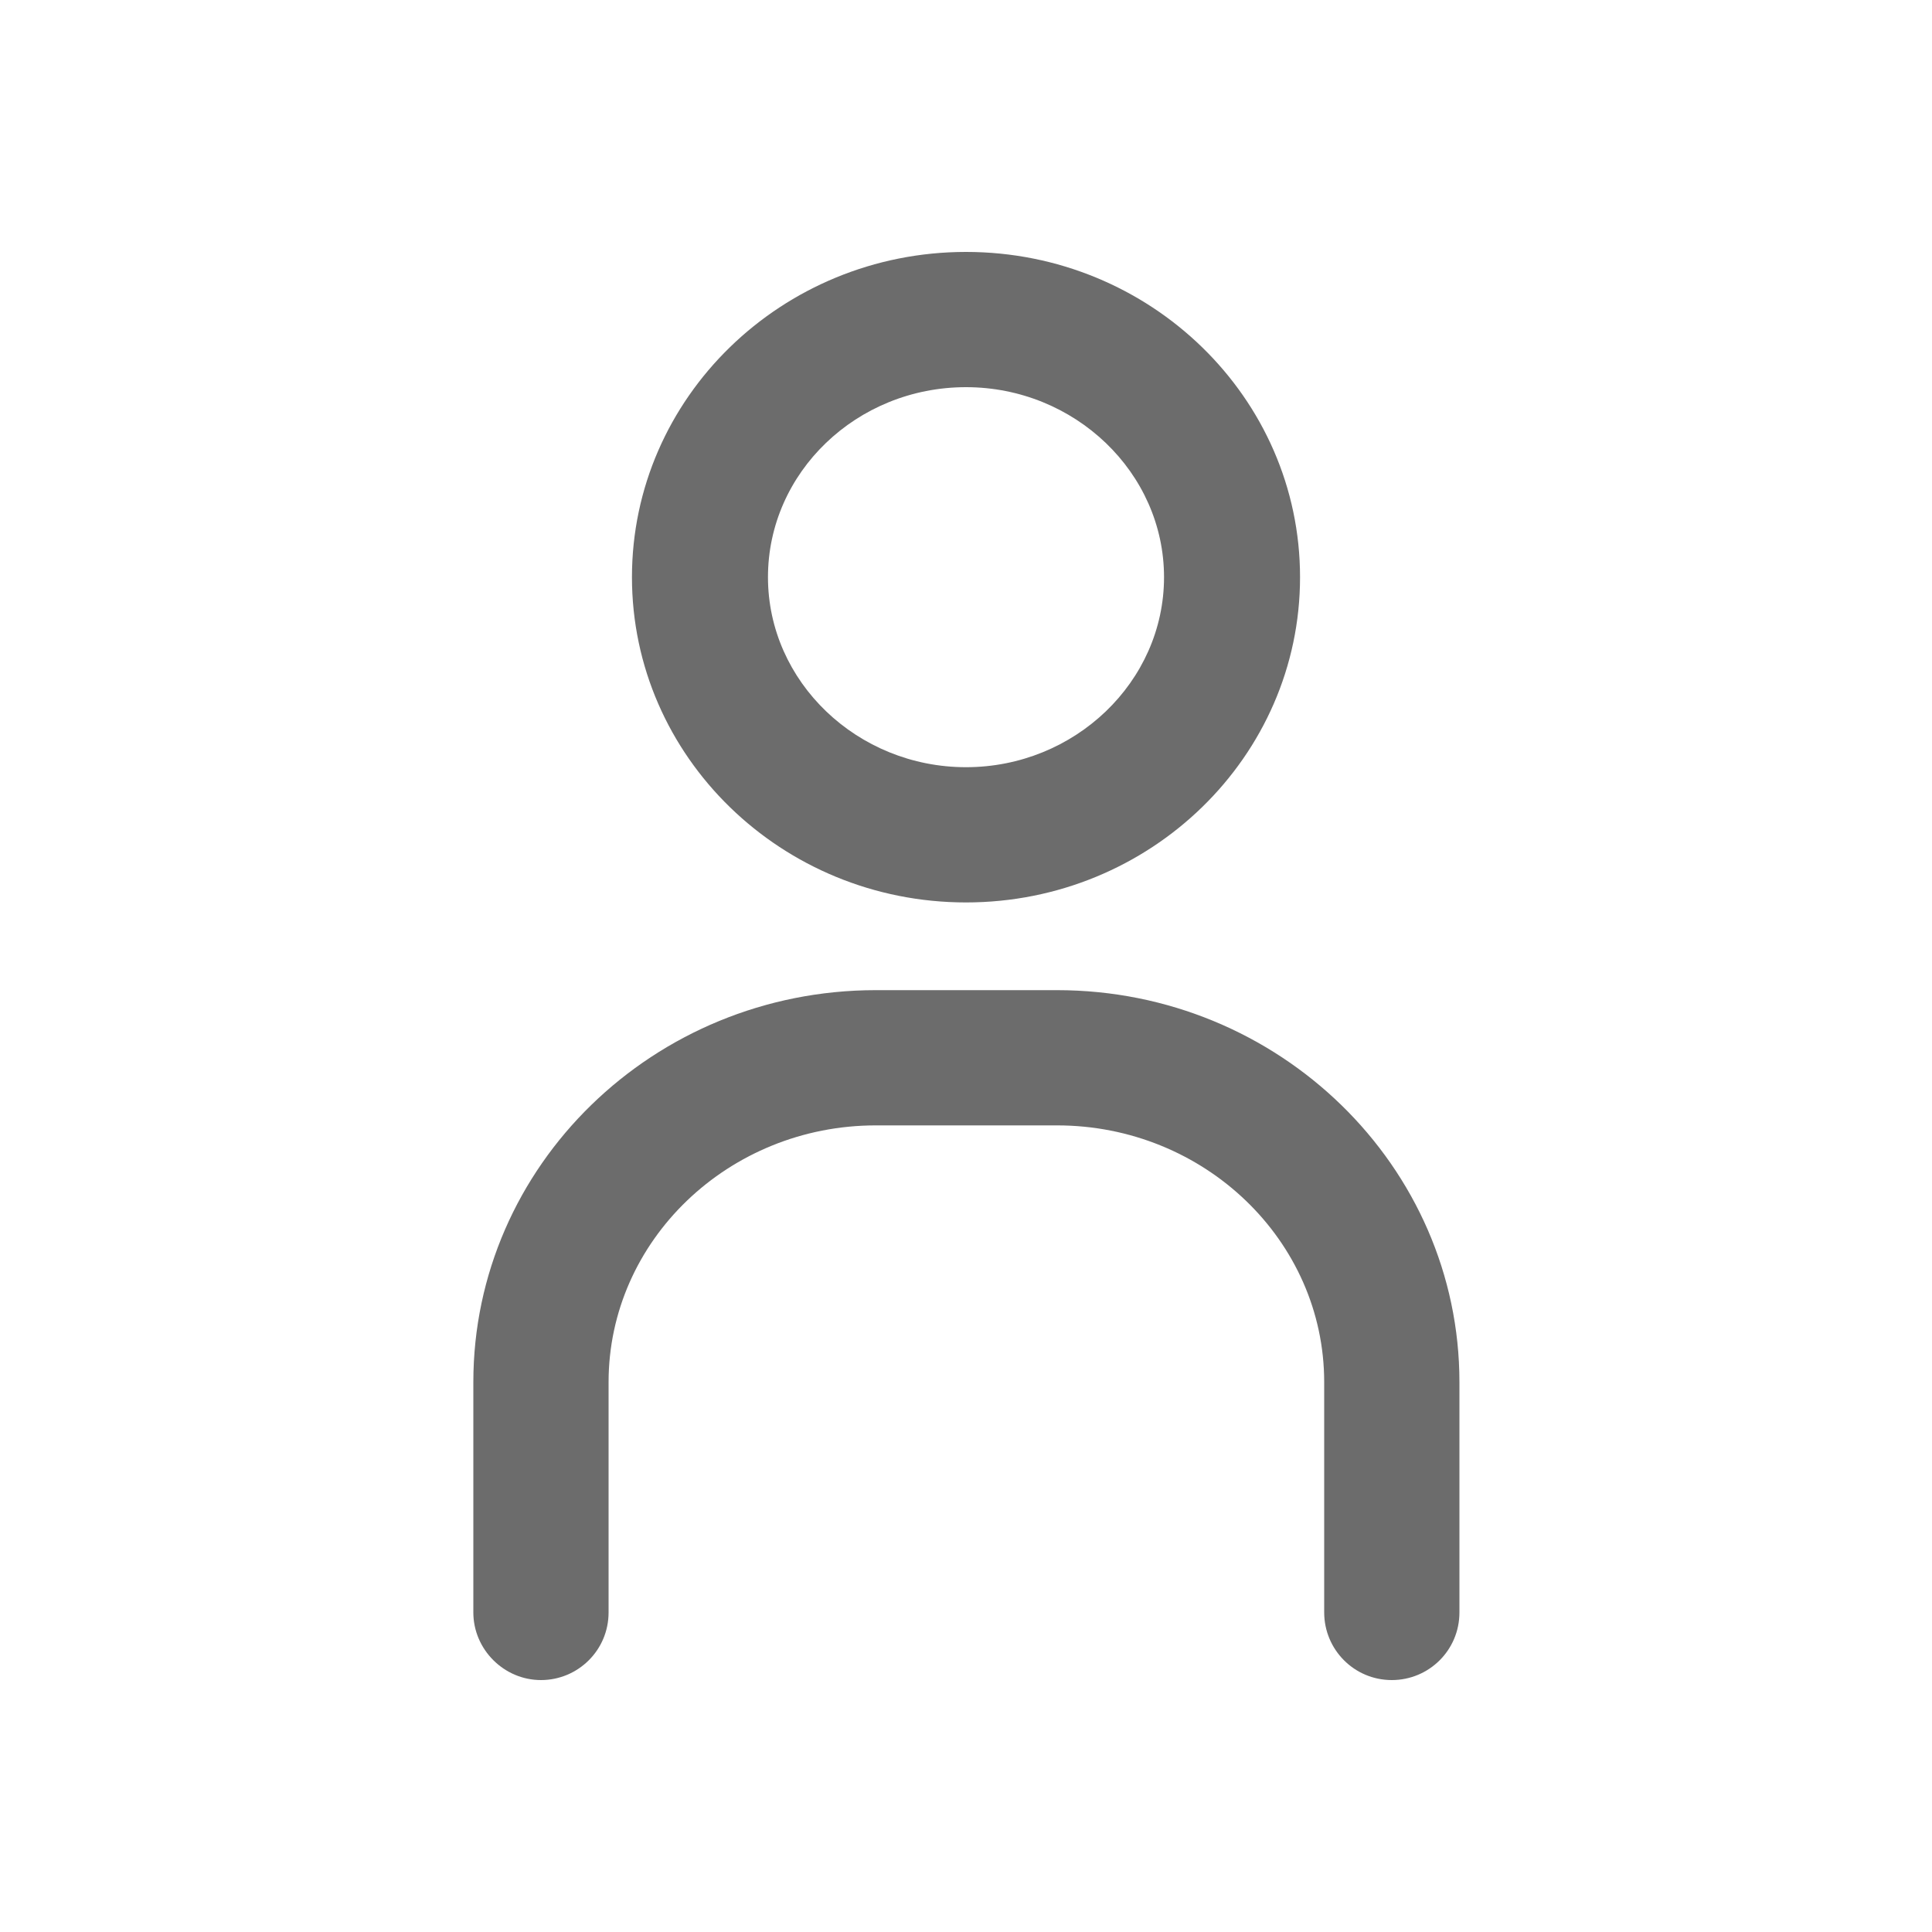 <svg width="20" height="20" viewBox="0 0 20 20" fill="none" xmlns="http://www.w3.org/2000/svg">
<path d="M10 9.342C8.092 9.342 6.542 7.833 6.542 5.975C6.542 4.117 8.092 2.608 10 2.608C11.908 2.608 13.458 4.117 13.458 5.975C13.458 7.833 11.908 9.342 10 9.342ZM10 4.008C8.867 4.008 7.95 4.892 7.95 5.975C7.95 7.058 8.875 7.942 10 7.942C11.125 7.942 12.05 7.058 12.05 5.975C12.05 4.892 11.125 4.008 10 4.008Z" fill="#6C6C6C"/>
<path d="M14.408 17.392C14.017 17.392 13.708 17.075 13.708 16.692V14.308C13.708 12.842 12.467 11.65 10.942 11.65H9.067C7.542 11.65 6.3 12.842 6.3 14.308V16.692C6.3 17.083 5.983 17.392 5.6 17.392C5.217 17.392 4.9 17.075 4.9 16.692V14.308C4.9 12.067 6.767 10.25 9.067 10.25H10.942C13.242 10.25 15.108 12.075 15.108 14.308V16.692C15.108 17.083 14.792 17.392 14.408 17.392Z" fill="#6C6C6C"/>
</svg>
